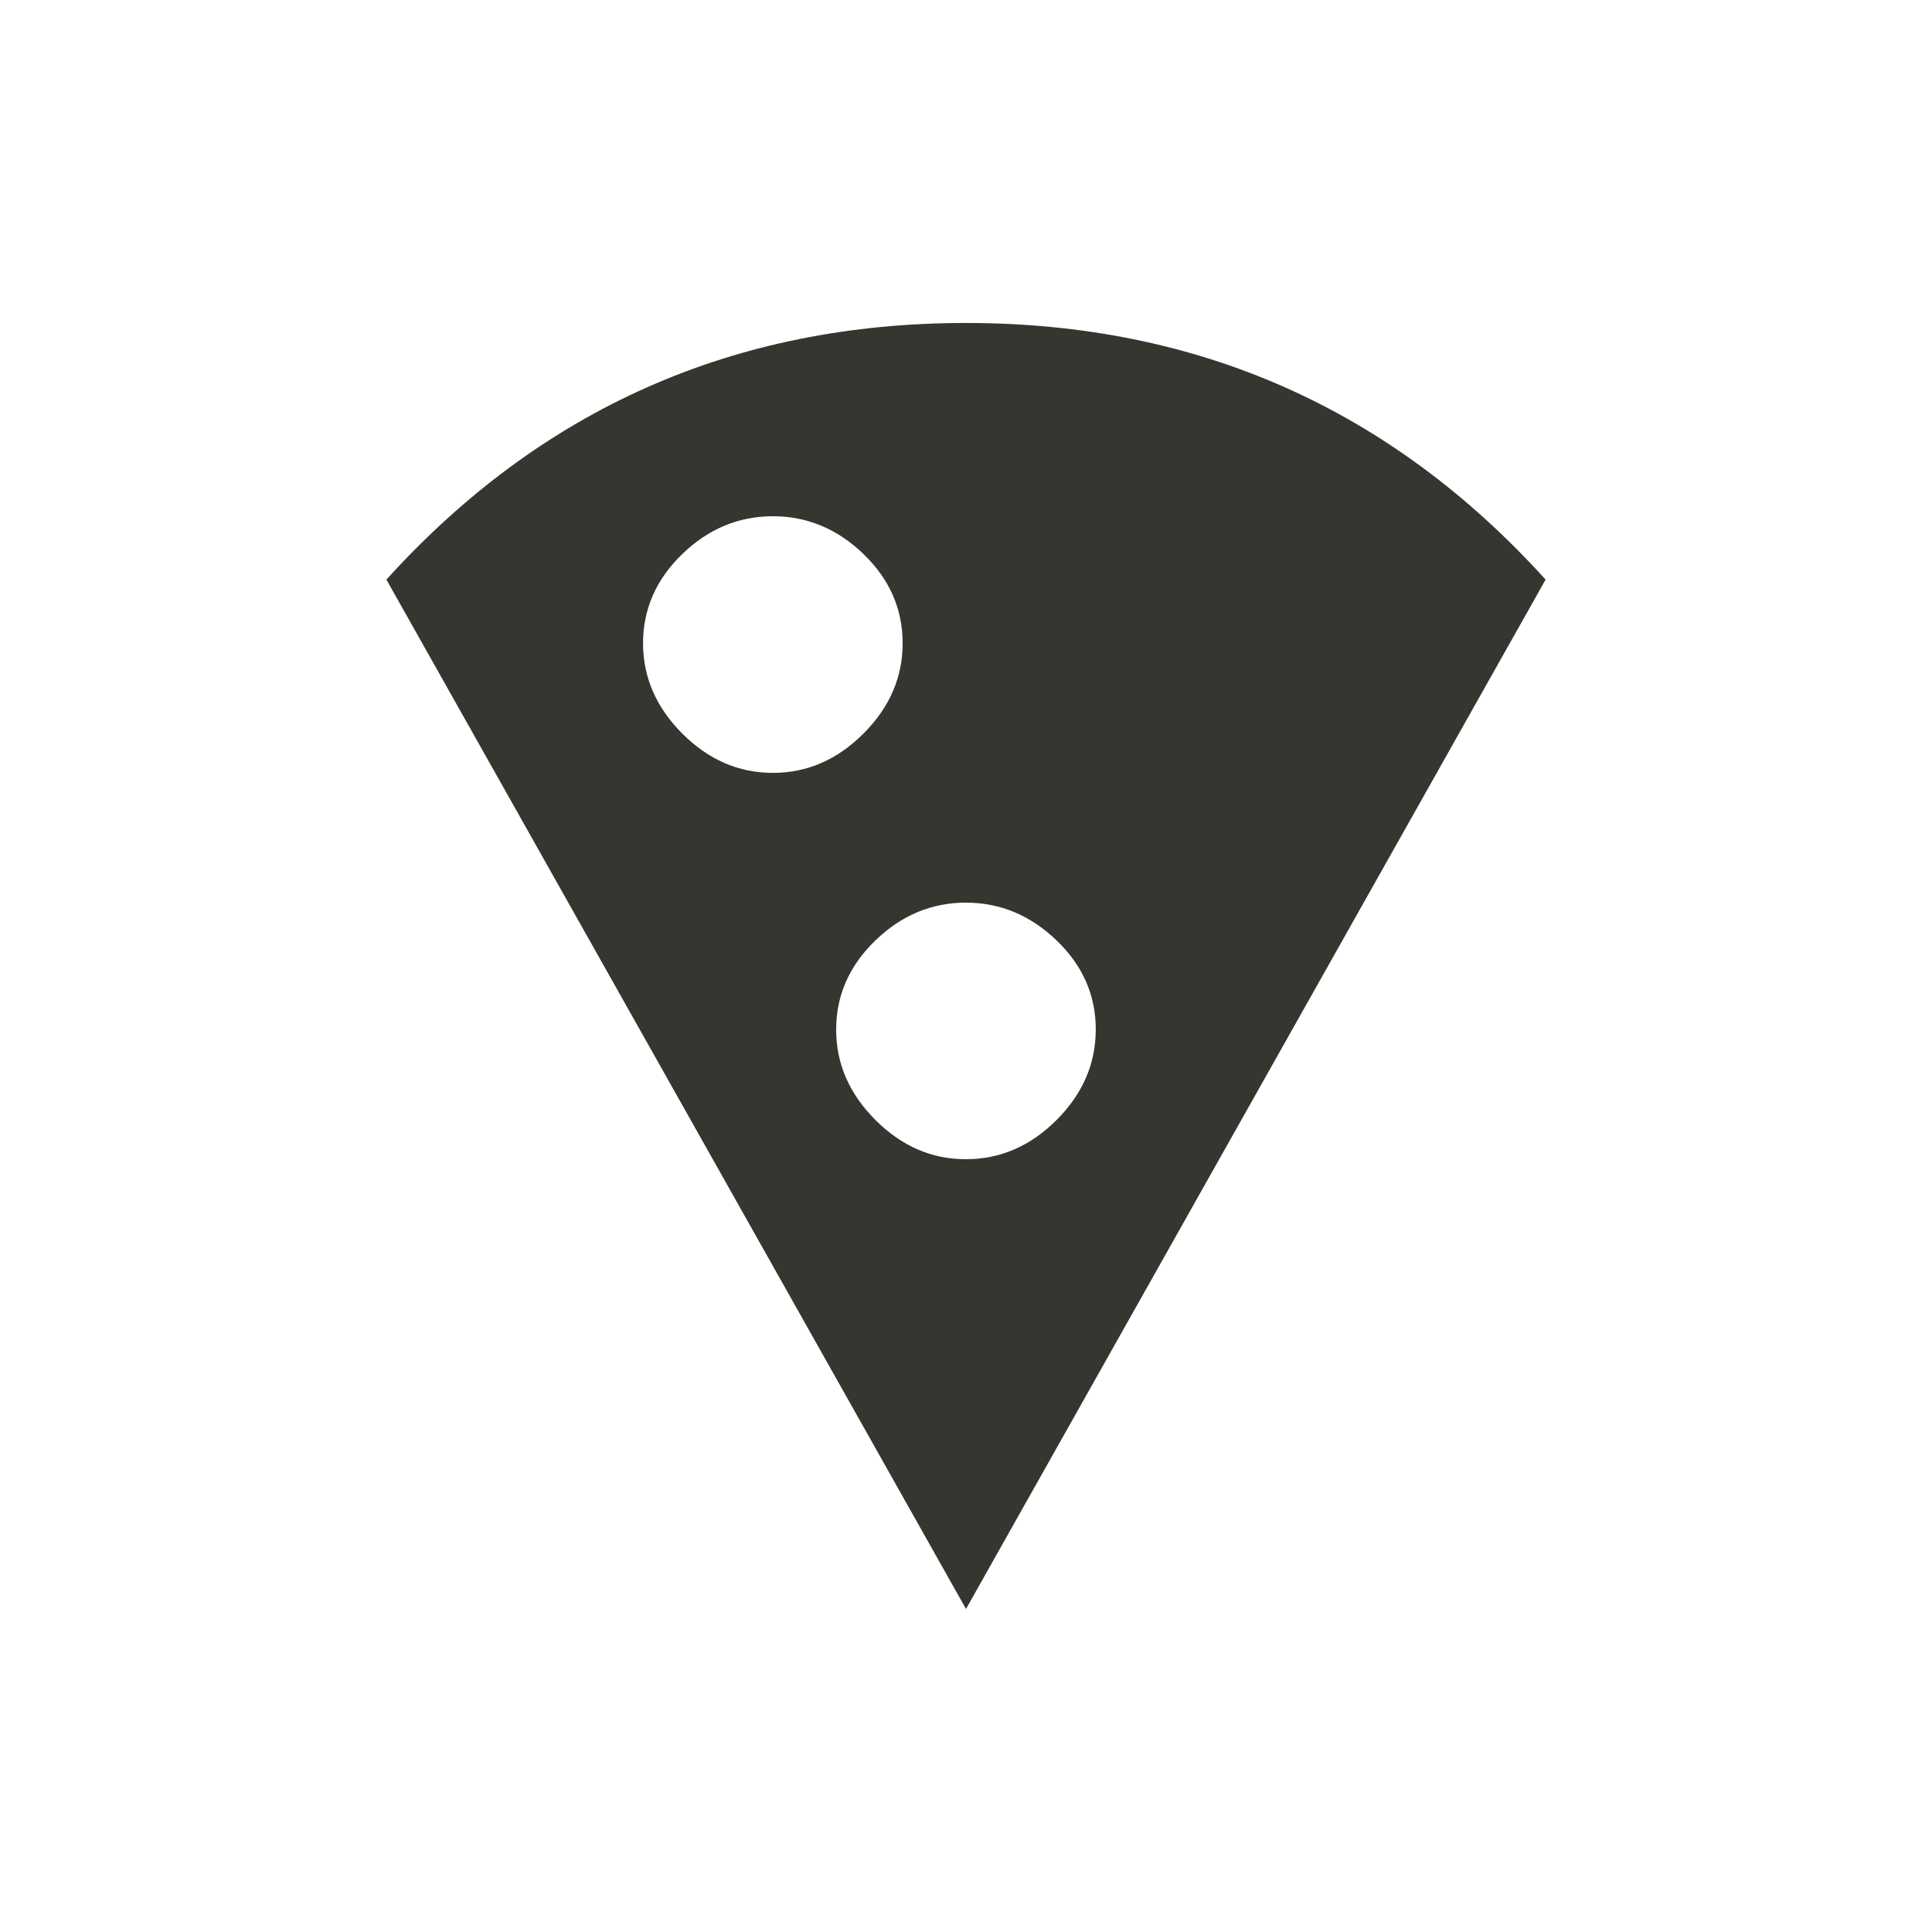 <!-- Generated by IcoMoon.io -->
<svg version="1.1" xmlns="http://www.w3.org/2000/svg" width="24" height="24" viewBox="0 0 24 24">
<title>local_pizza</title>
<path fill="#37352f" d="M12 14.4q0.638 0 1.125-0.487t0.487-1.125-0.487-1.106-1.125-0.469-1.125 0.469-0.488 1.106 0.488 1.125 1.125 0.487zM7.988 7.988q0 0.637 0.488 1.125t1.125 0.488 1.125-0.488 0.487-1.125-0.487-1.106-1.125-0.469-1.125 0.469-0.488 1.106zM12 4.012q4.313 0 7.2 3.188l-7.2 12.787-7.2-12.787q2.887-3.188 7.2-3.188z"></path>
</svg>
